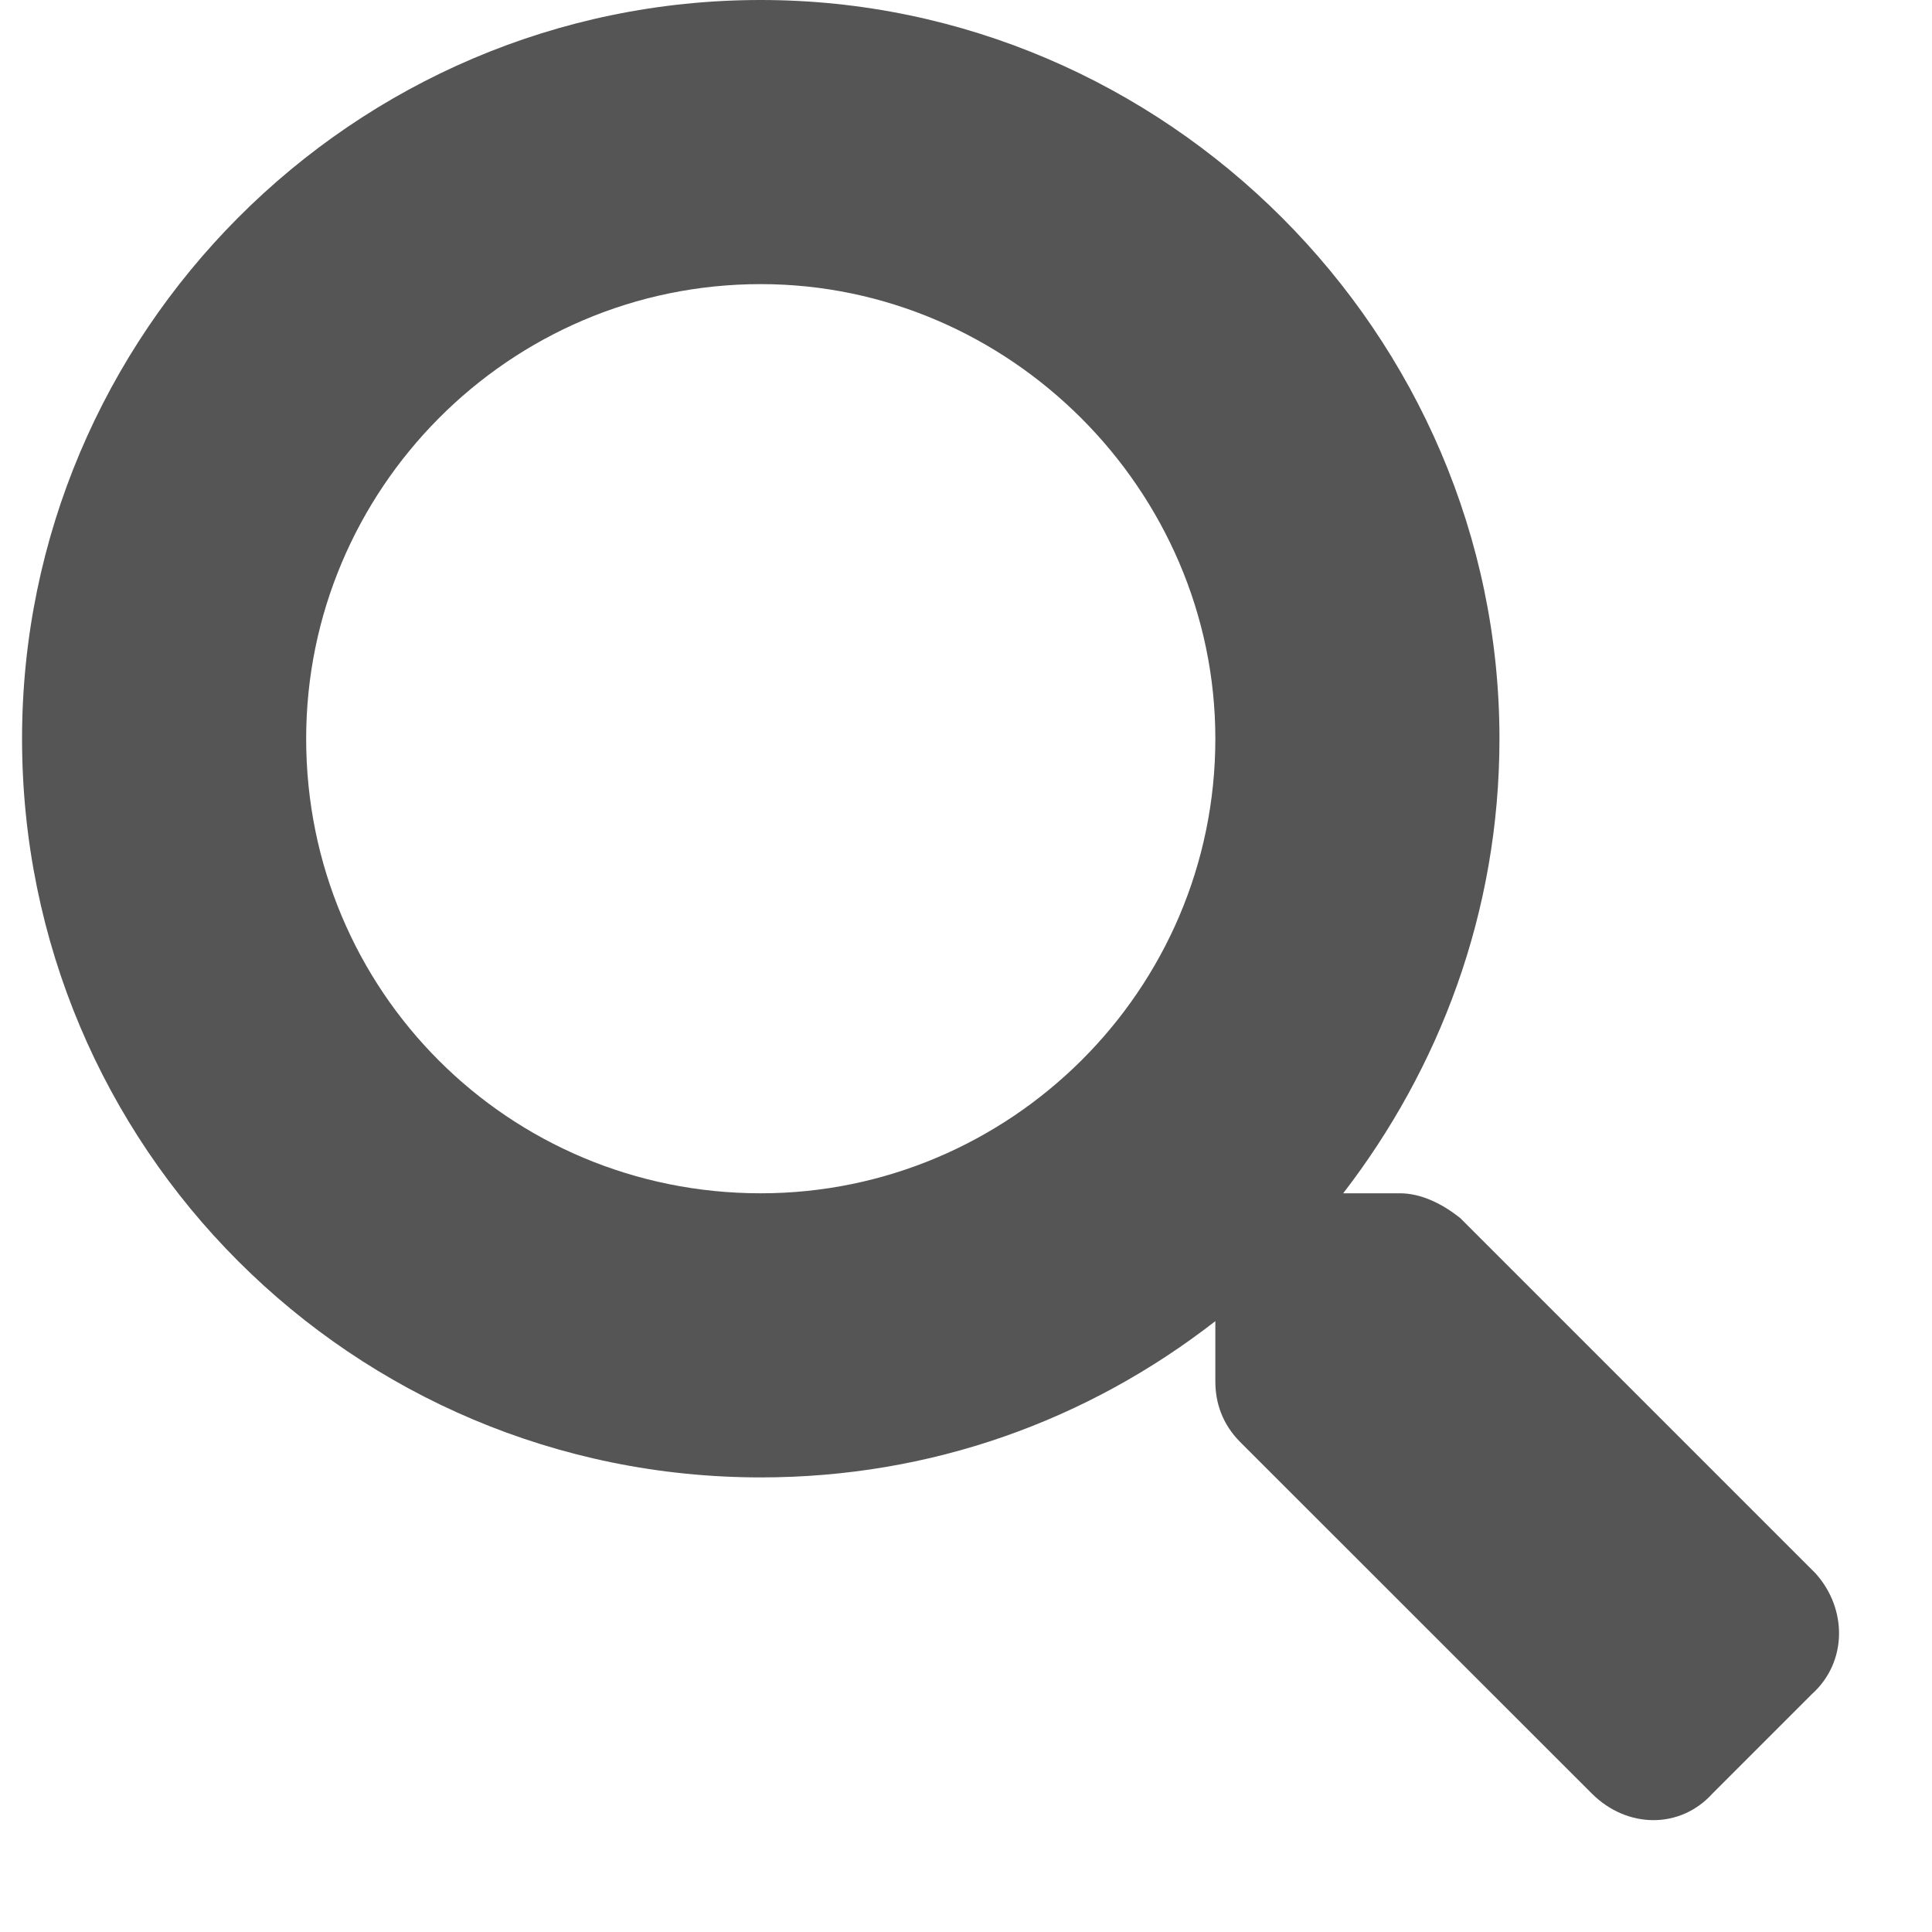 <svg width="17" height="17" viewBox="0 0 17 17" fill="none" xmlns="http://www.w3.org/2000/svg">
<path d="M15.975 13.844C16.256 14.156 16.256 14.625 15.944 14.906L15.069 15.781C14.787 16.094 14.319 16.094 14.006 15.781L10.912 12.688C10.756 12.531 10.694 12.344 10.694 12.156V11.625C9.569 12.5 8.194 13 6.694 13C3.1 13 0.194 10.094 0.194 6.5C0.194 2.938 3.1 0 6.694 0C10.256 0 13.194 2.938 13.194 6.5C13.194 8.031 12.662 9.406 11.819 10.5H12.319C12.506 10.5 12.694 10.594 12.85 10.719L15.975 13.844ZM6.694 10.5C8.881 10.5 10.694 8.719 10.694 6.5C10.694 4.312 8.881 2.5 6.694 2.5C4.475 2.5 2.694 4.312 2.694 6.5C2.694 8.719 4.475 10.5 6.694 10.5Z" fill="#555555"/>
</svg>
